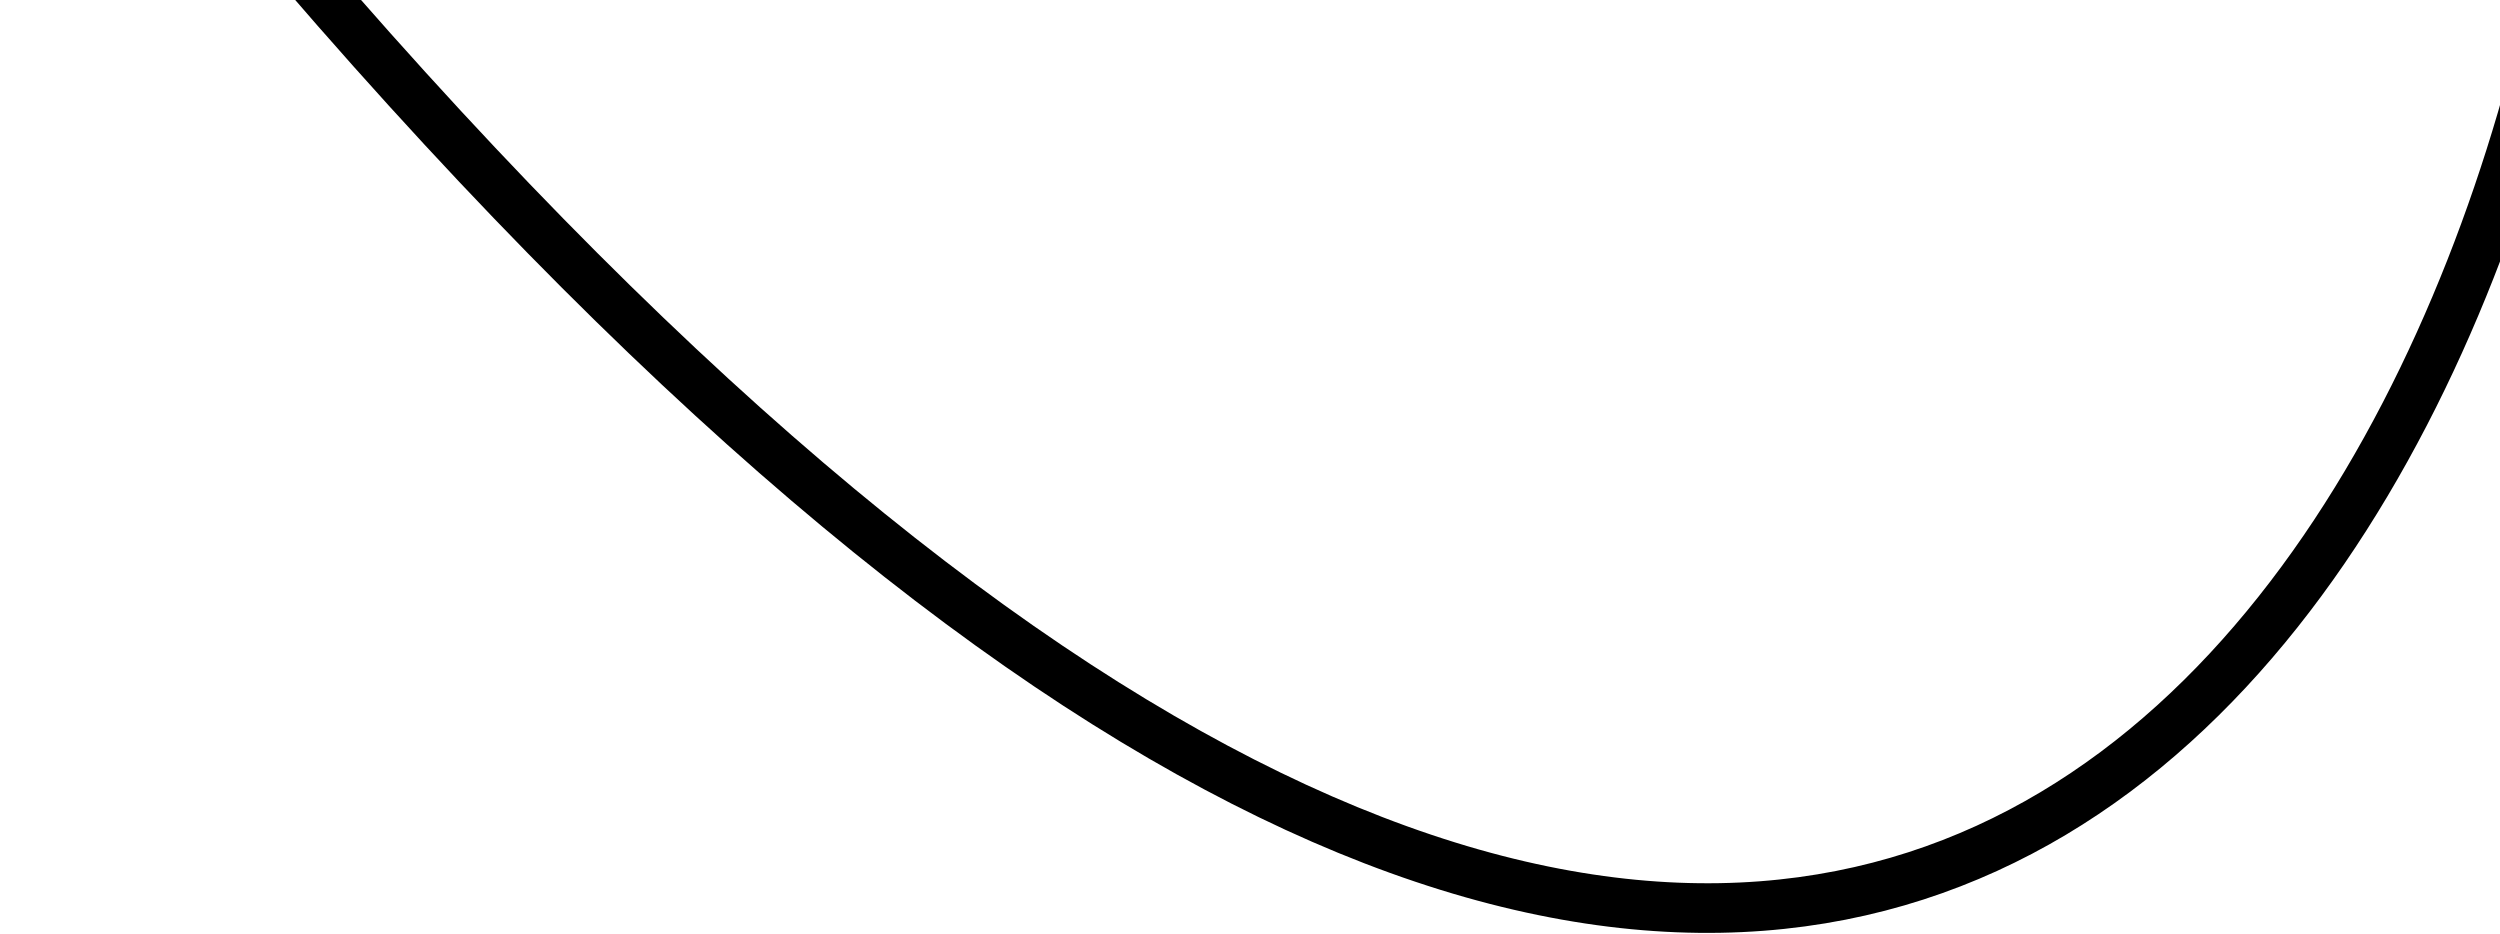 <svg width="1360" height="508" viewBox="0 0 1360 508" fill="none" xmlns="http://www.w3.org/2000/svg">
<path d="M0 -220C902.338 966.941 1303.97 410.562 1392 -15.995" stroke="black" stroke-width="27"/>
</svg>
